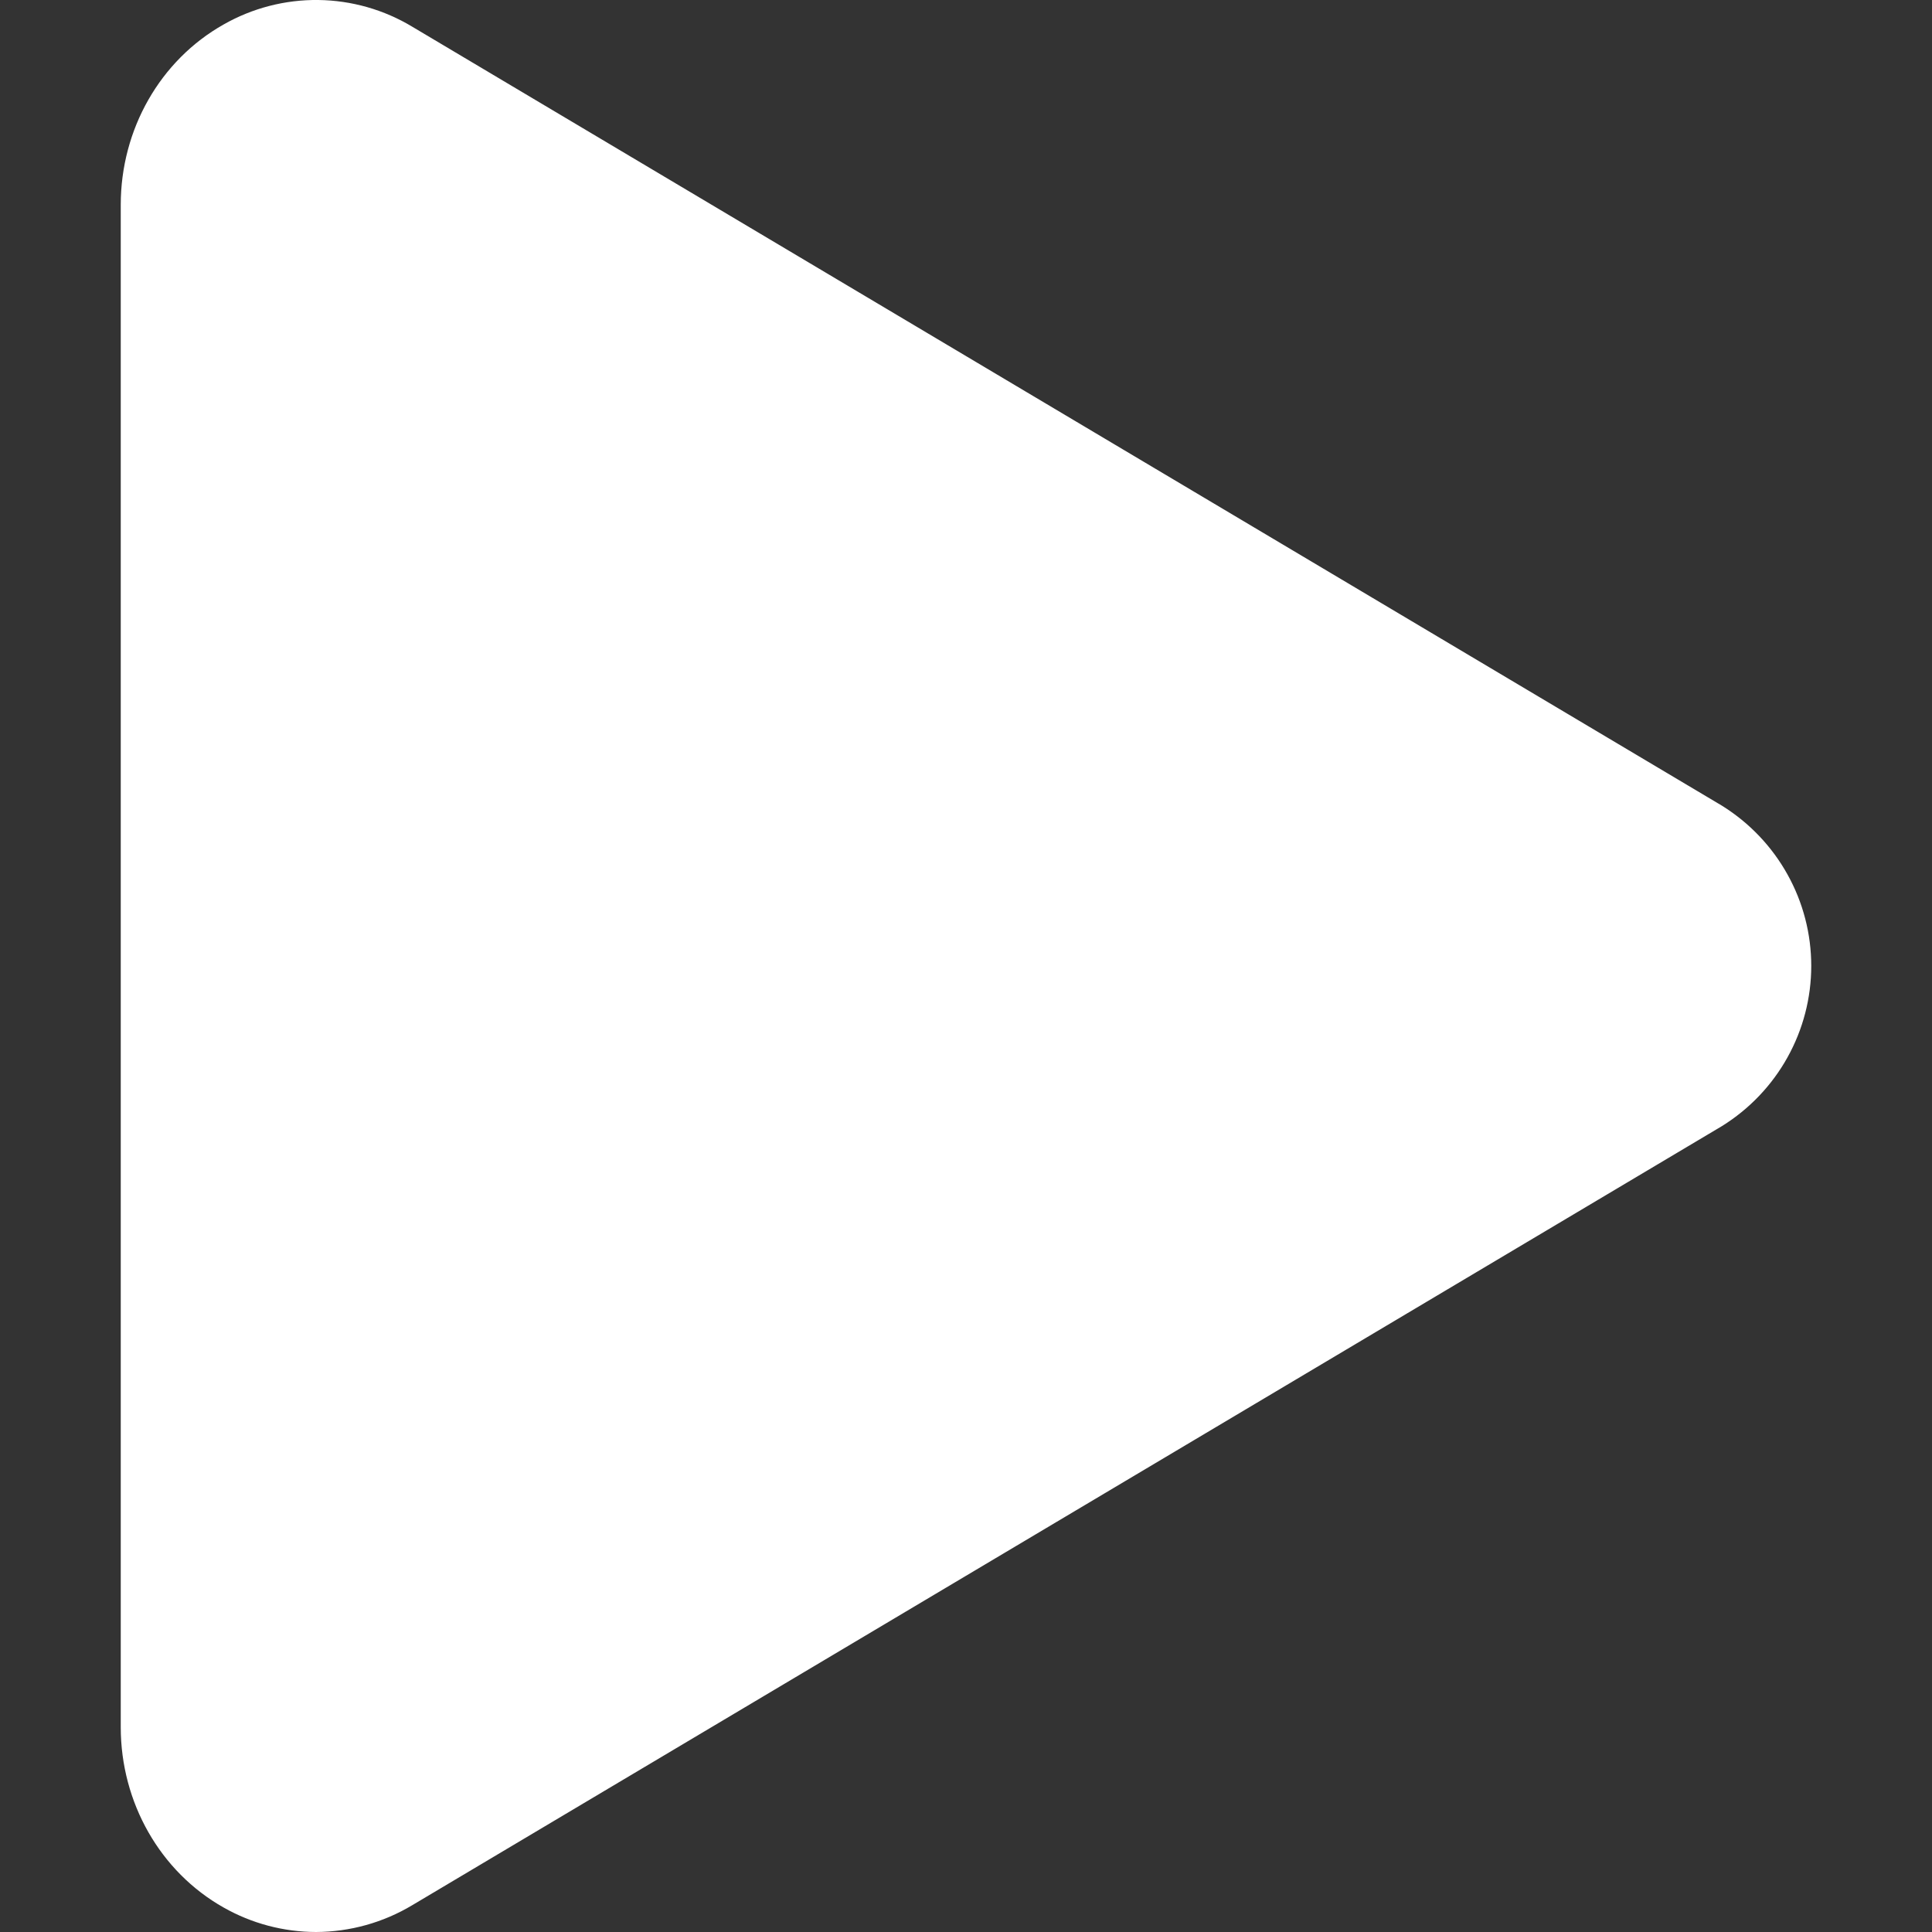 <svg width="64" height="64" viewBox="0 0 64 64" fill="none" xmlns="http://www.w3.org/2000/svg">
<rect x="0" y="0" width="64" height="64" fill="#333333" stroke="none"/>
<path d="M10.469 64C9.394 63.998 8.339 63.718 7.406 63.188C5.306 62.005 4 59.71 4 57.217V6.783C4 4.284 5.306 1.995 7.406 0.812C8.361 0.267 9.446 -0.013 10.547 0C11.648 0.014 12.726 0.322 13.667 0.891L57.046 26.692C57.95 27.256 58.696 28.038 59.212 28.966C59.729 29.893 60 30.936 60 31.997C60 33.057 59.729 34.1 59.212 35.028C58.696 35.956 57.95 36.738 57.046 37.301L13.66 63.11C12.697 63.688 11.594 63.996 10.469 64Z" fill="white"/>
</svg>

